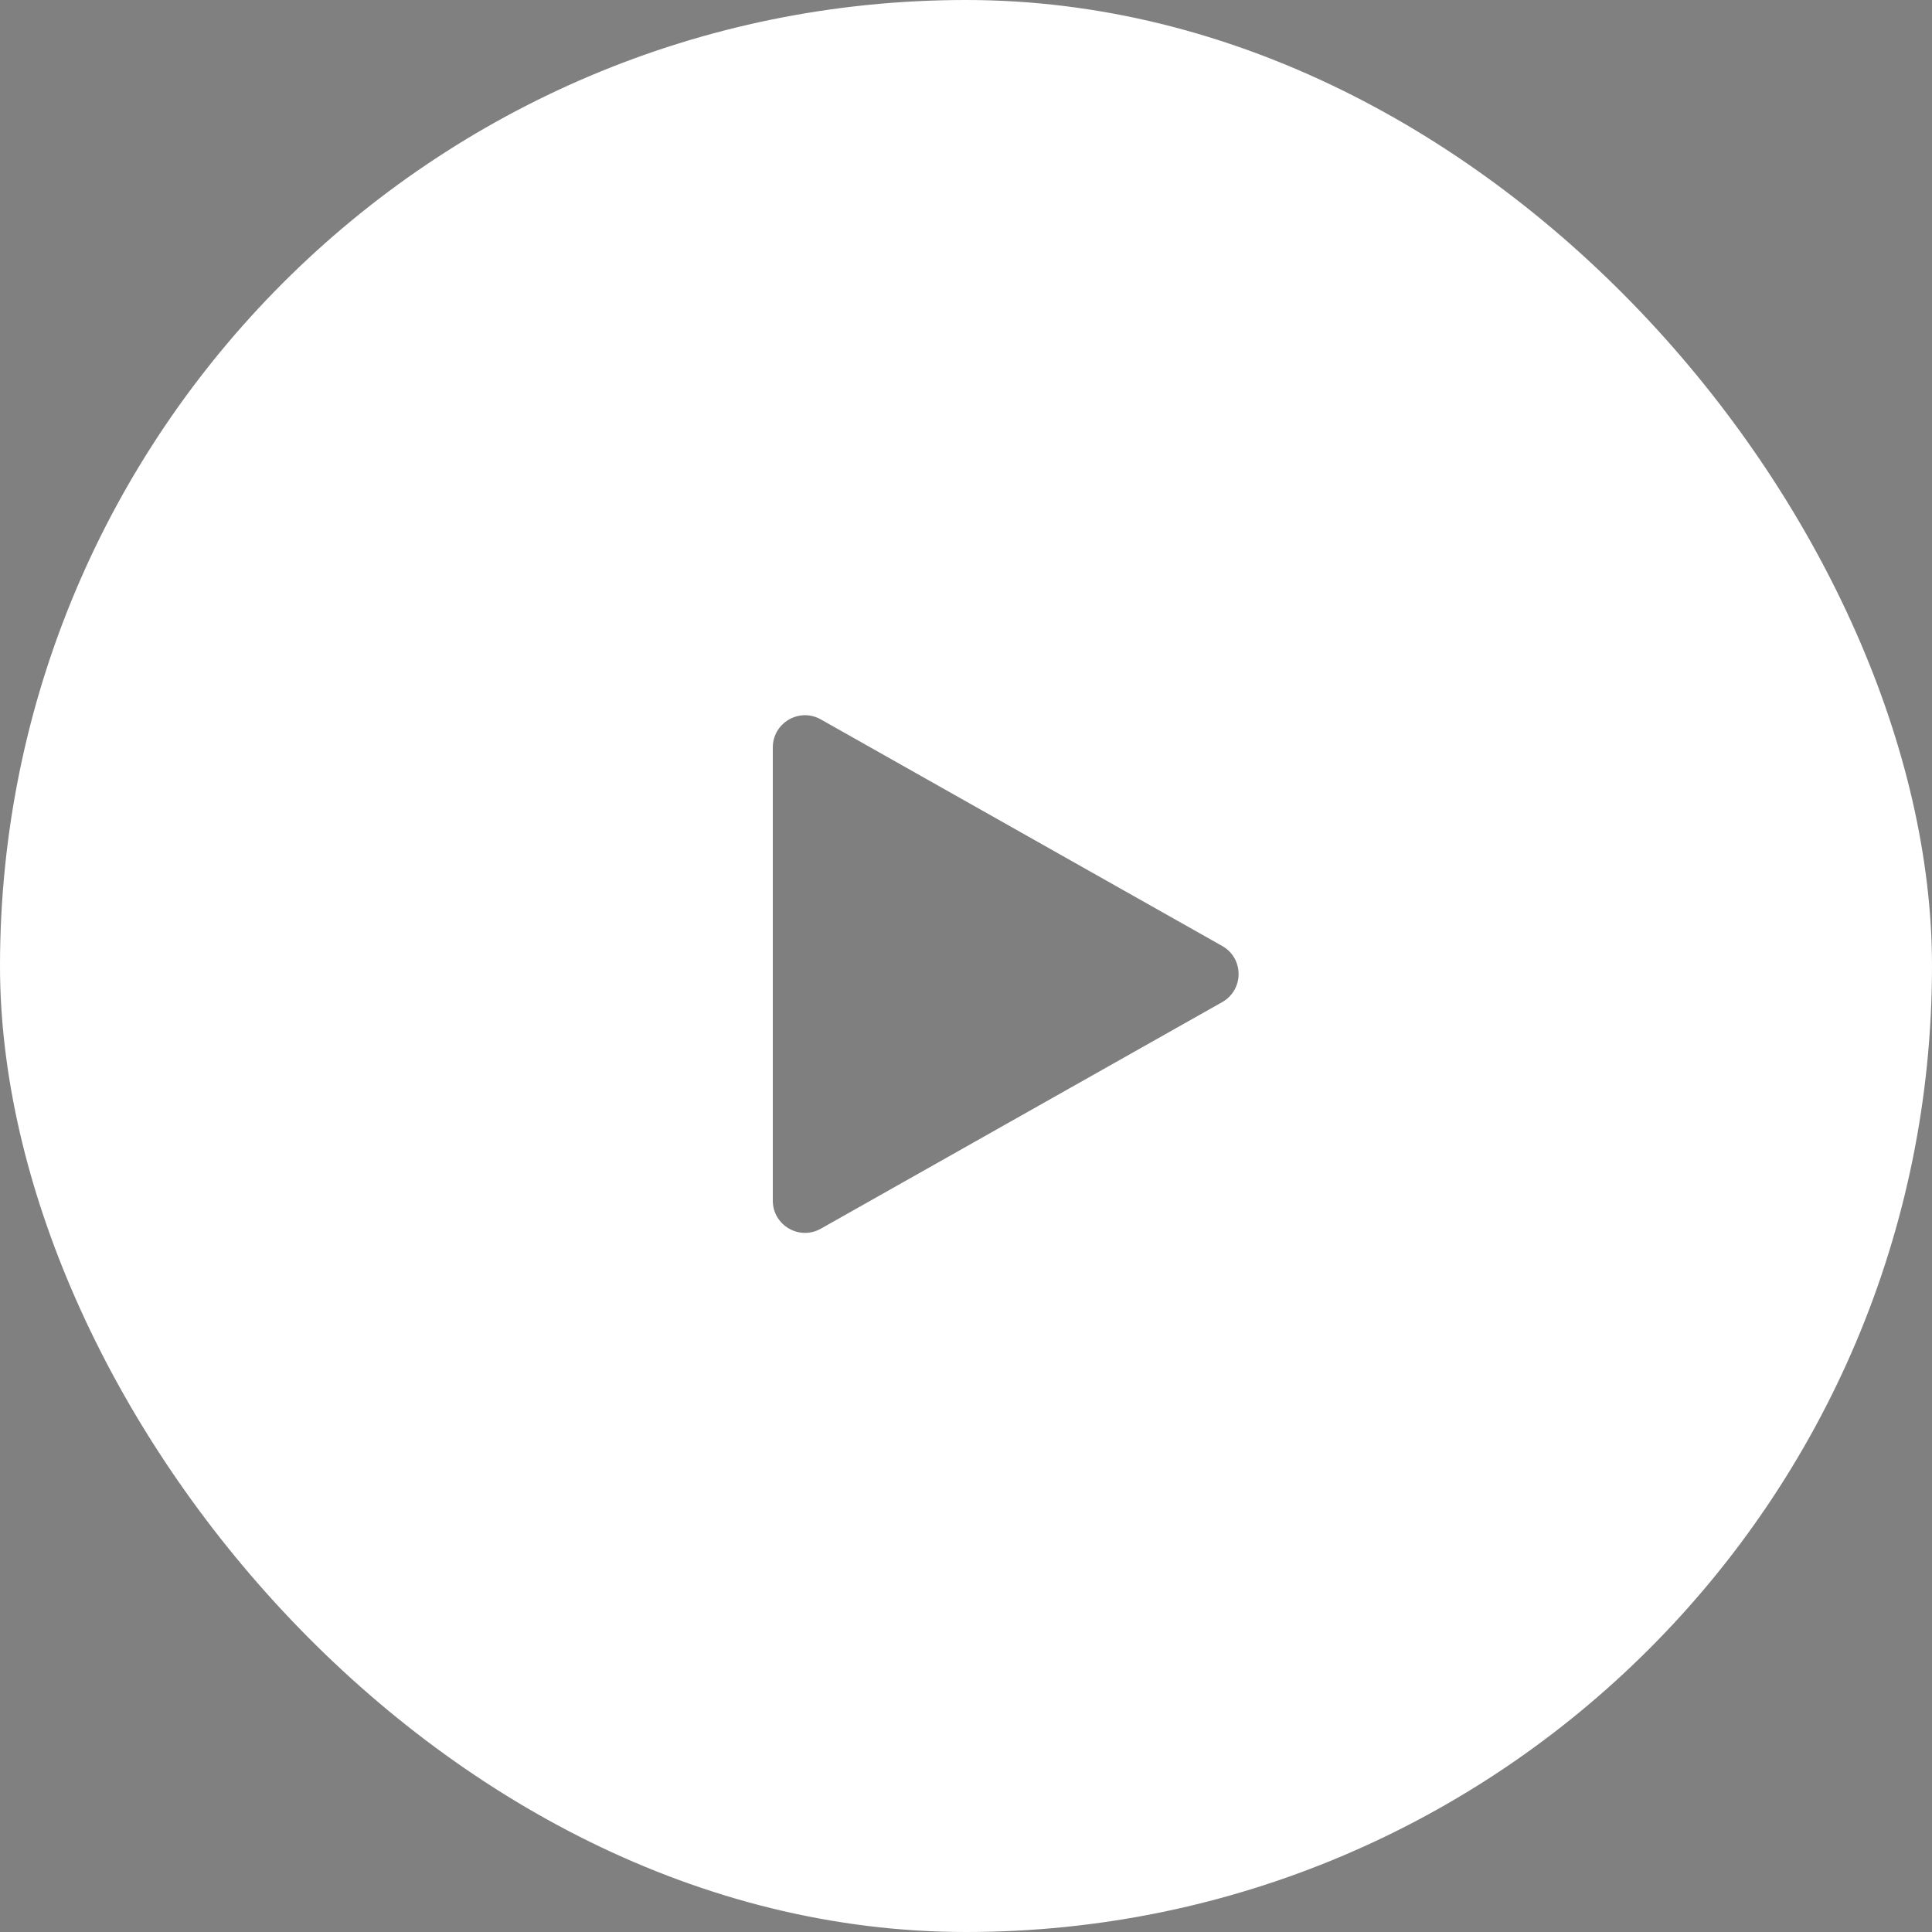 <svg width="120" height="120" viewBox="0 0 120 120" fill="none" xmlns="http://www.w3.org/2000/svg">
<rect x="0" y="0" width="120" height="120" fill="#808080" stroke="none"/>
<rect width="120" height="120" rx="60" fill="white"/>
<path d="M75.915 58.758C77.27 59.524 77.27 61.476 75.915 62.242L50.983 76.316C49.65 77.069 48 76.105 48 74.574L48 46.426C48 44.895 49.65 43.931 50.983 44.684L75.915 58.758Z" fill="black" fill-opacity="0.5"/>
</svg>
